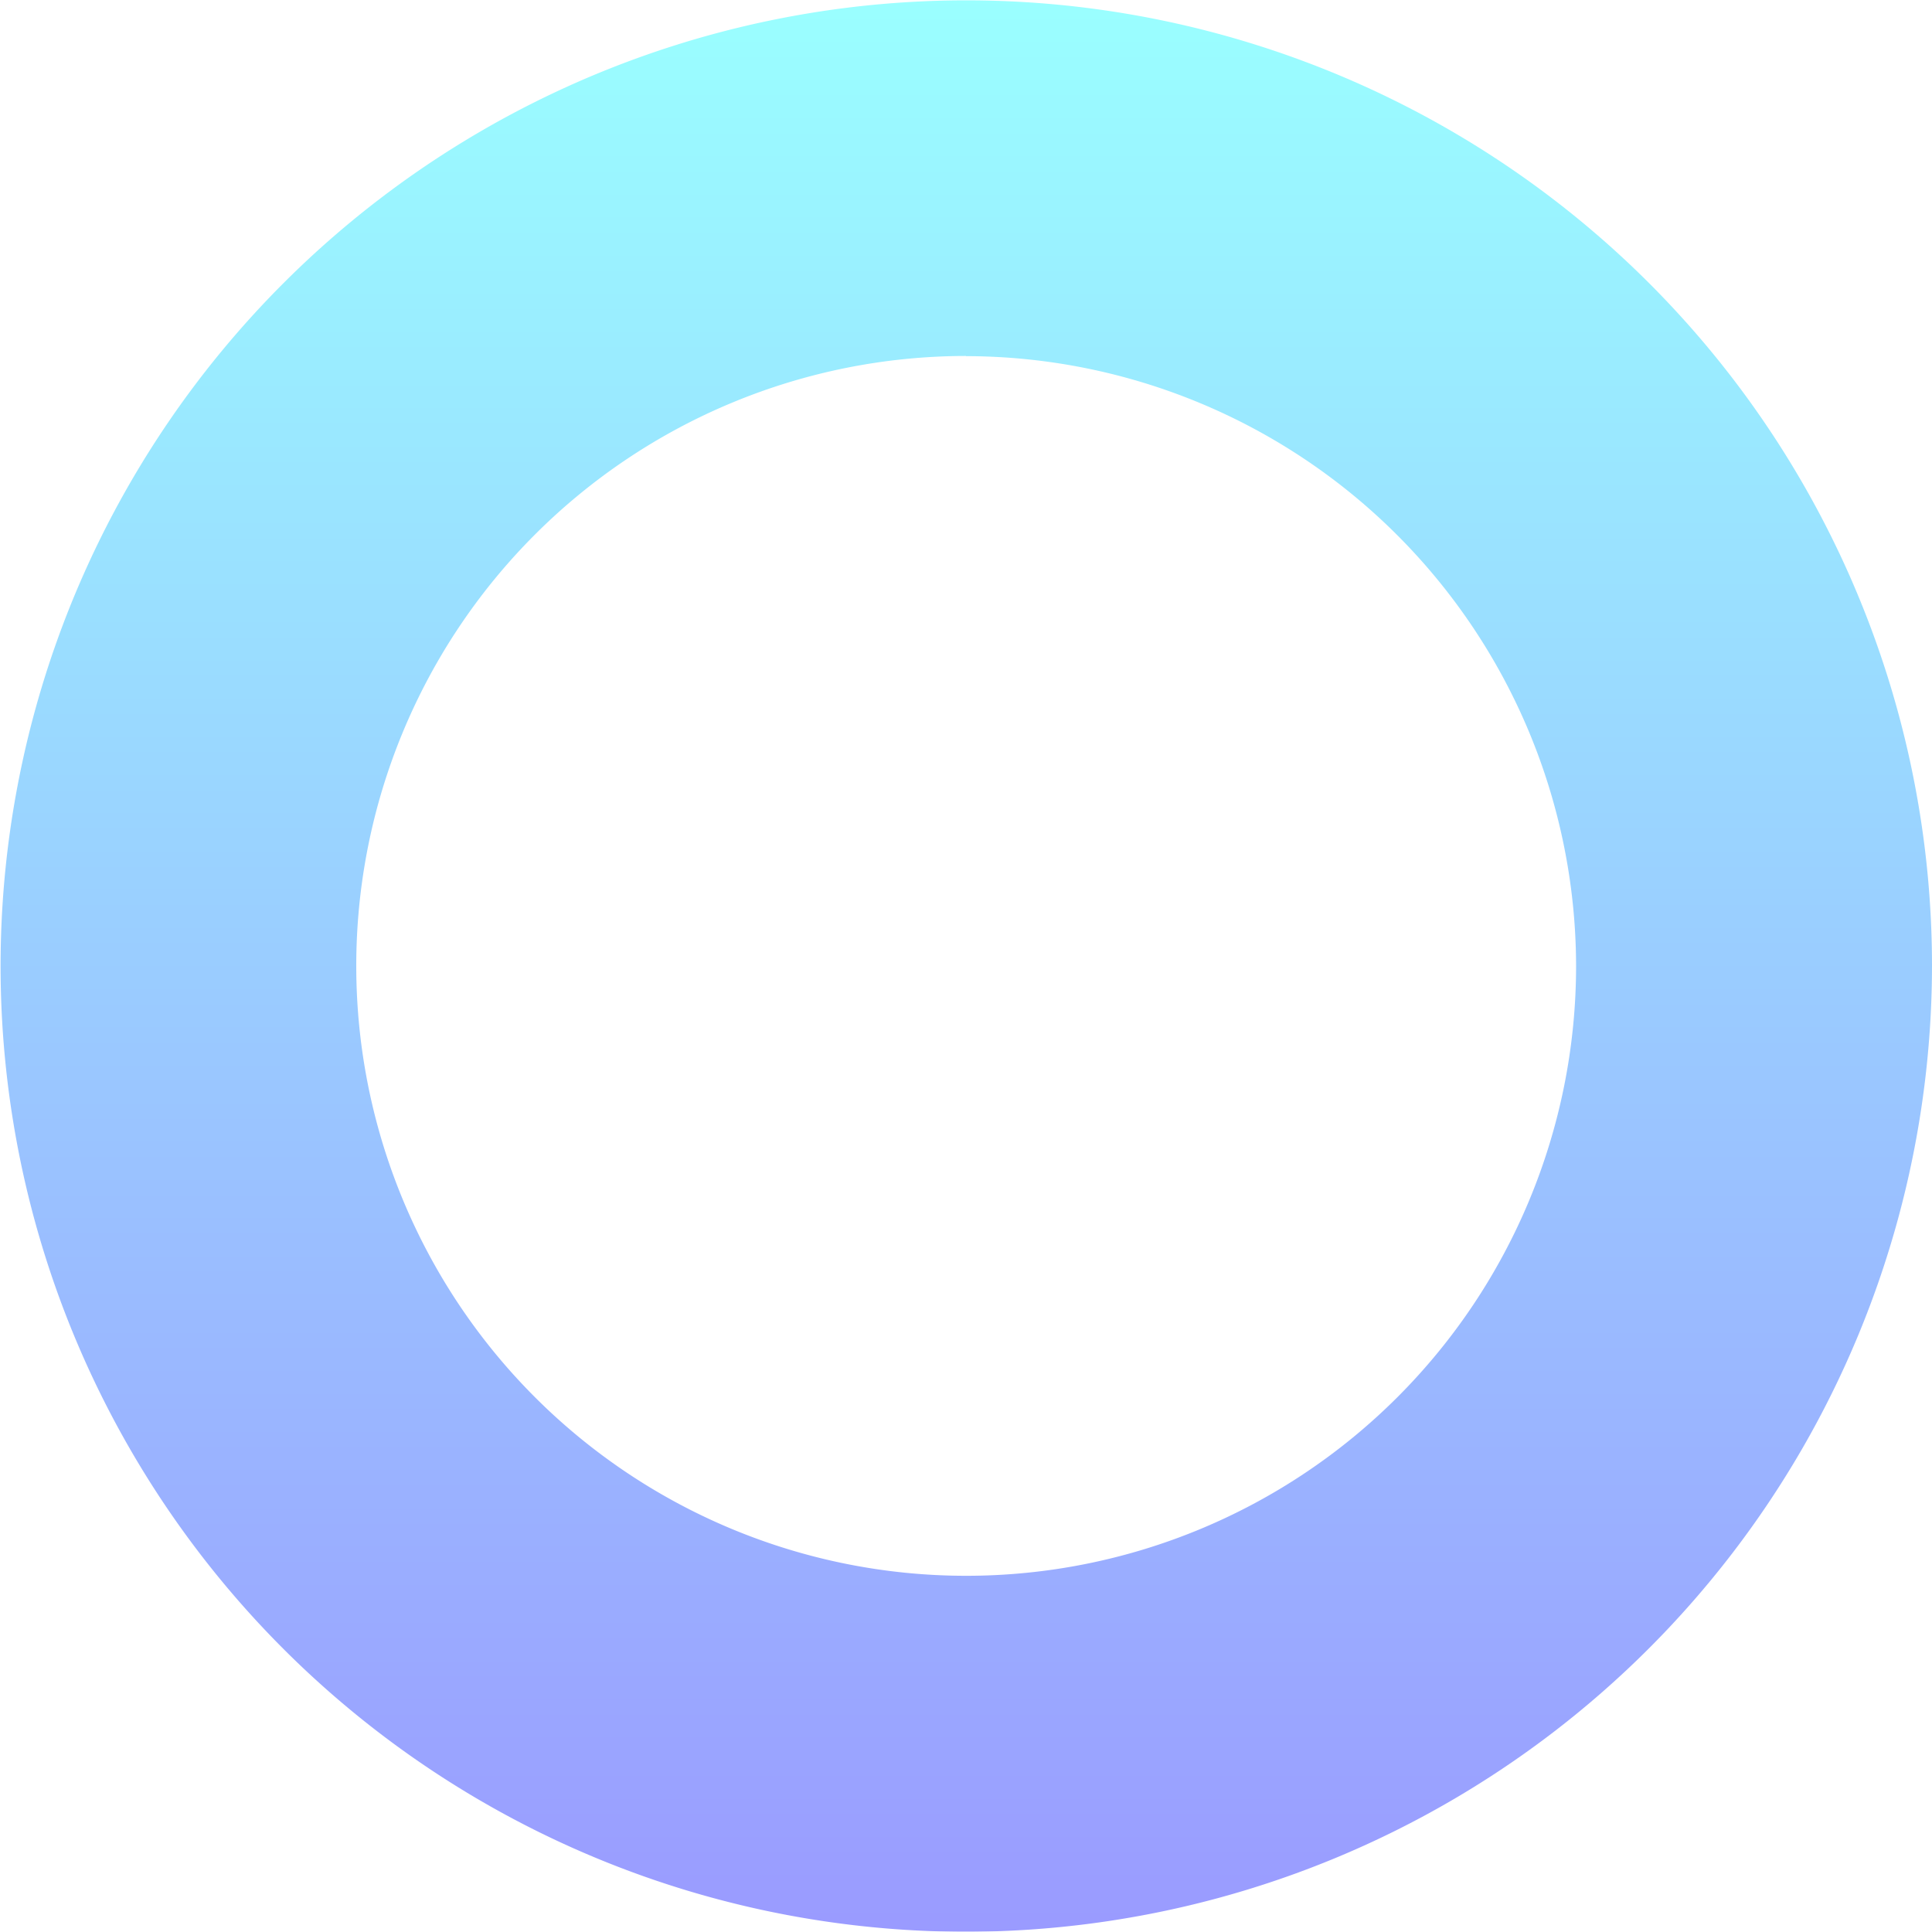 <svg xmlns="http://www.w3.org/2000/svg" xmlns:xlink="http://www.w3.org/1999/xlink" width="33.21" height="33.205" viewBox="0 0 33.21 33.205">
  <defs>
    <linearGradient id="linear-gradient" x1="0.5" x2="0.5" y2="1" gradientUnits="objectBoundingBox">
      <stop offset="0" stop-color="aqua"/>
      <stop offset="1" stop-color="blue"/>
    </linearGradient>
  </defs>
  <g id="small_circle" data-name="small circle" opacity="0.395">
    <path id="Path_10137" data-name="Path 10137" d="M197.042,193.684a16.6,16.6,0,1,1,16.605-16.6A16.622,16.622,0,0,1,197.042,193.684Zm0-27.087a10.484,10.484,0,1,0,10.487,10.487A10.5,10.5,0,0,0,197.042,166.6Z" transform="translate(-180.437 -160.478)" fill="url(#linear-gradient)"/>
  </g>
</svg>
